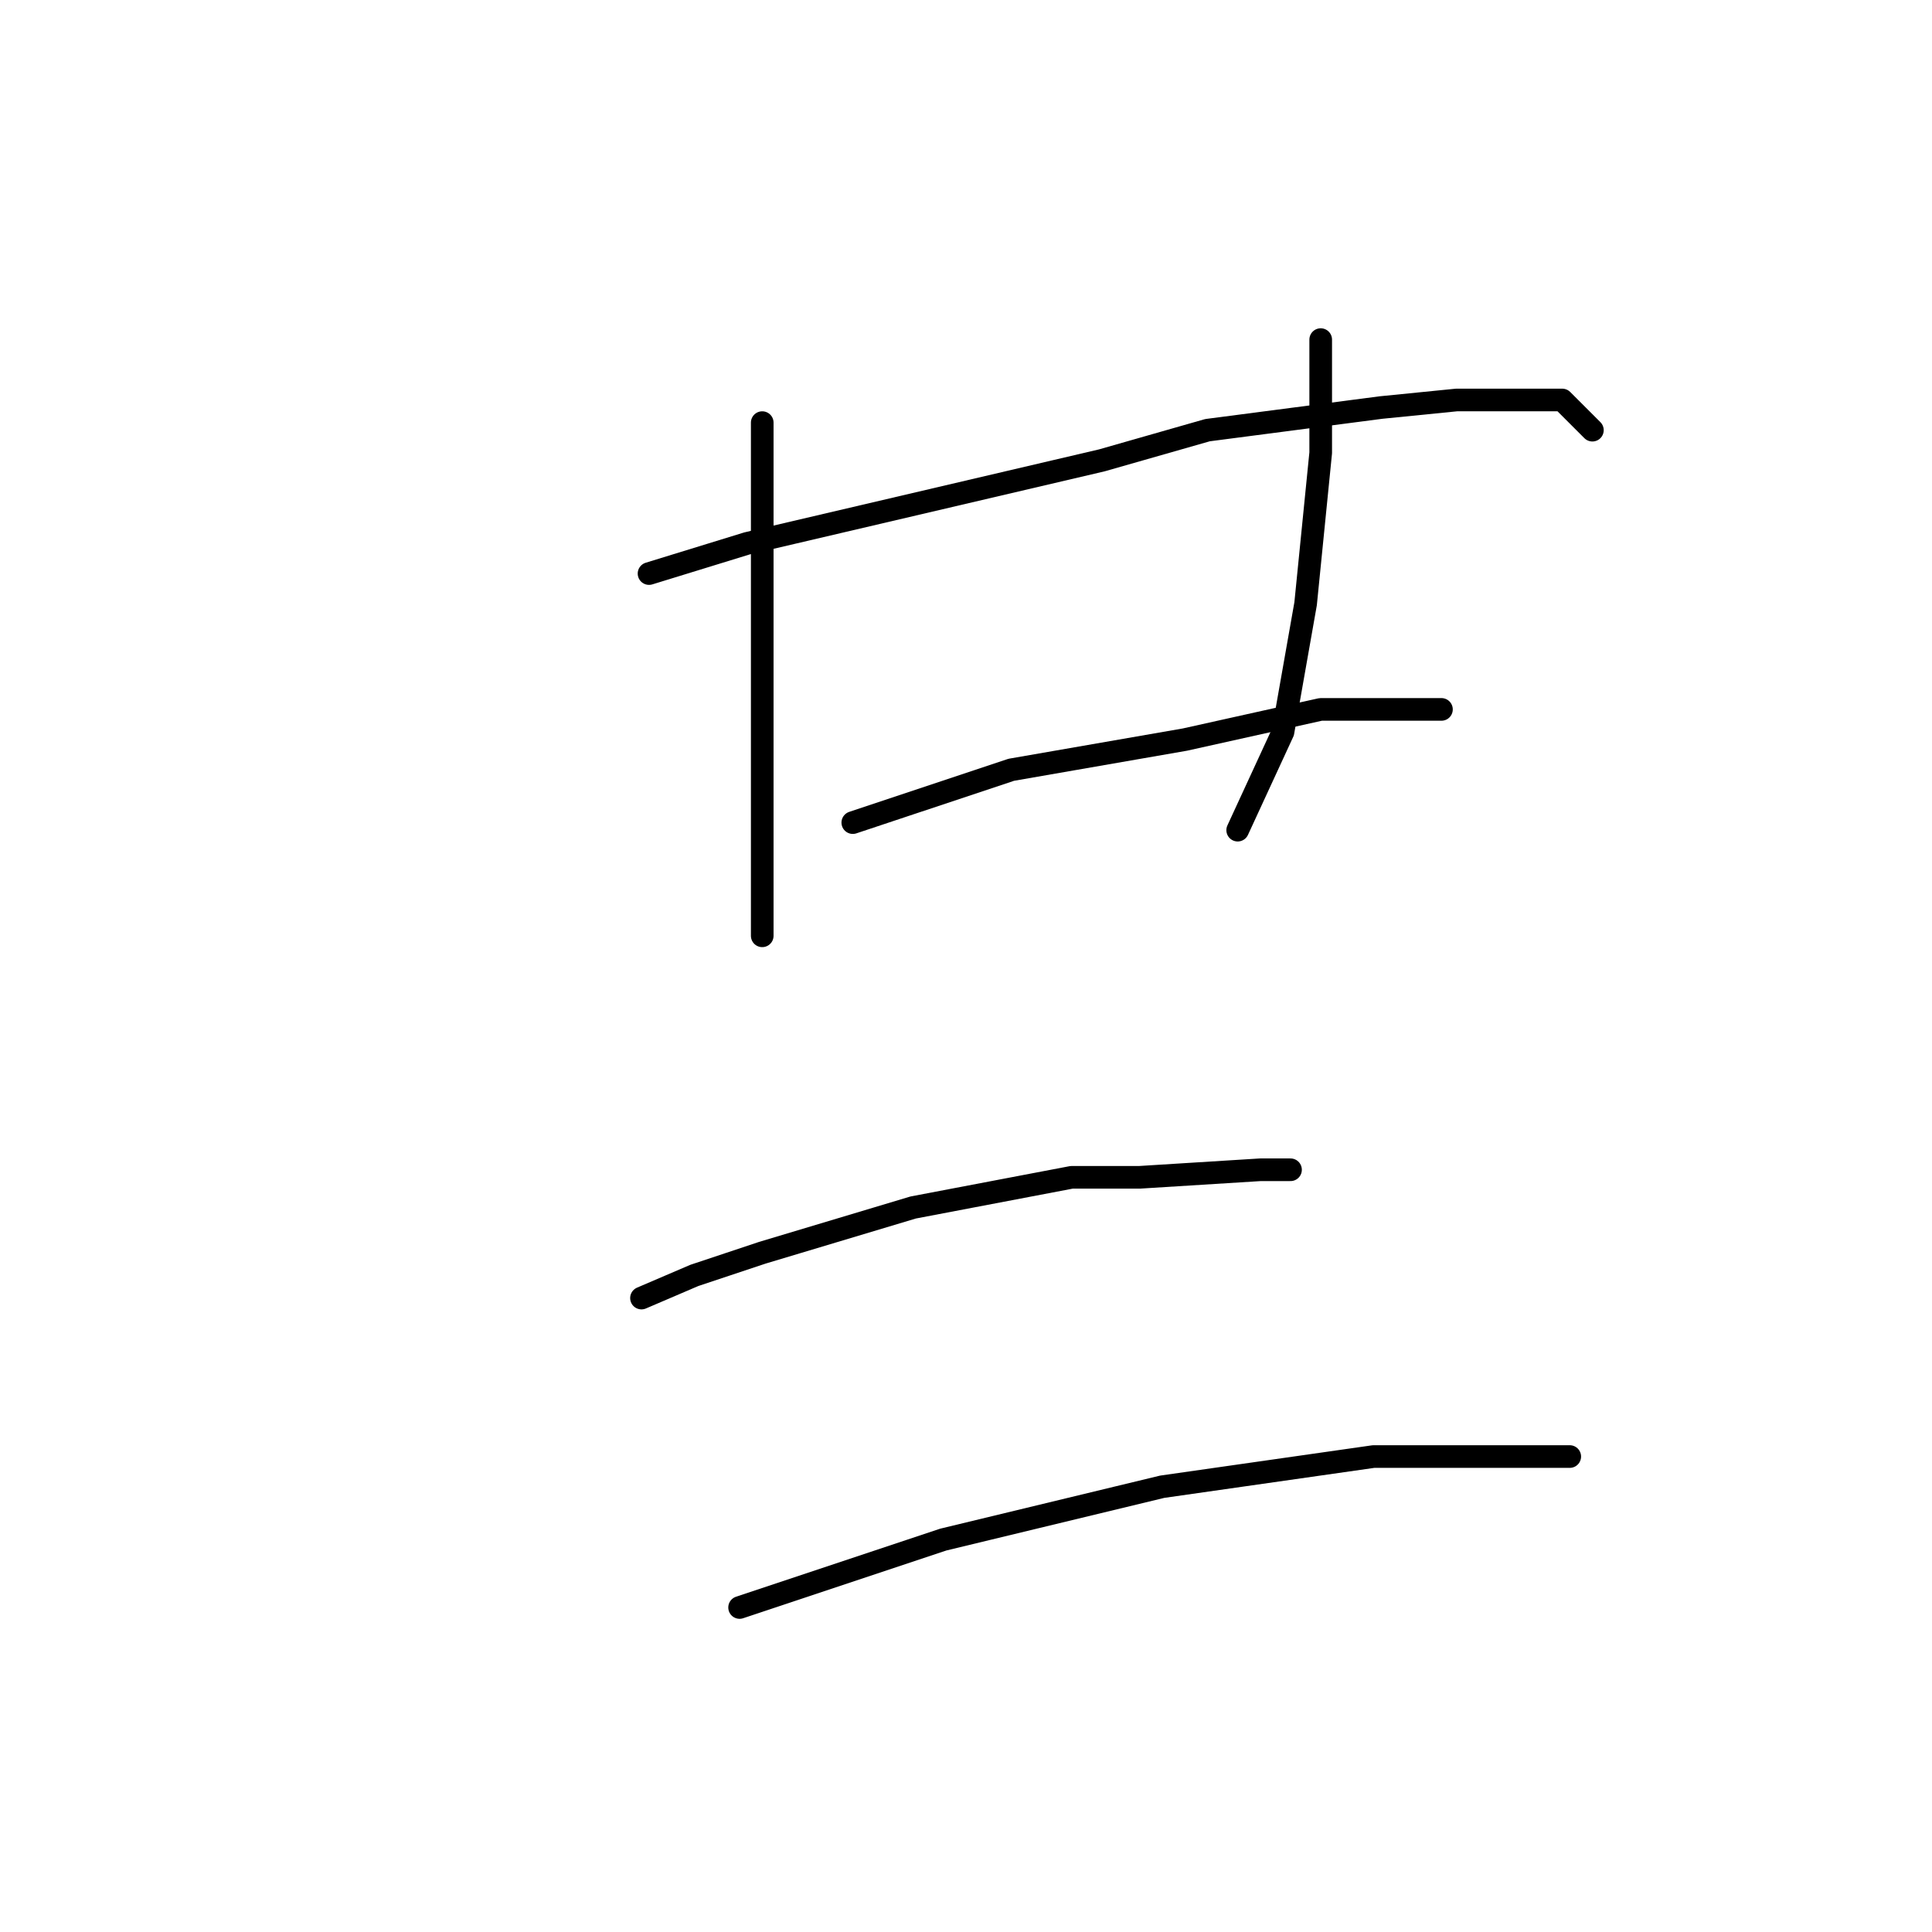 <?xml version="1.0" standalone="no"?>
    <svg width="256" height="256" xmlns="http://www.w3.org/2000/svg" version="1.1">
    <polyline stroke="black" stroke-width="3" stroke-linecap="round" fill="transparent" stroke-linejoin="round" points="101 56 101 71 101 99 101 114 101 123 101 124 101 124 " />
        <polyline stroke="black" stroke-width="3" stroke-linecap="round" fill="transparent" stroke-linejoin="round" points="175 45 175 60 173 80 170 97 164 110 164 110 " />
        <polyline stroke="black" stroke-width="3" stroke-linecap="round" fill="transparent" stroke-linejoin="round" points="86 76 99 72 146 61 160 57 183 54 193 53 207 53 211 57 211 57 " />
        <polyline stroke="black" stroke-width="3" stroke-linecap="round" fill="transparent" stroke-linejoin="round" points="113 109 134 102 157 98 175 94 183 94 191 94 191 94 " />
        <polyline stroke="black" stroke-width="3" stroke-linecap="round" fill="transparent" stroke-linejoin="round" points="85 172 92 169 101 166 121 160 142 156 151 156 167 155 171 155 171 155 " />
        <polyline stroke="black" stroke-width="3" stroke-linecap="round" fill="transparent" stroke-linejoin="round" points="98 213 125 204 154 197 182 193 208 193 208 193 " />
        </svg>